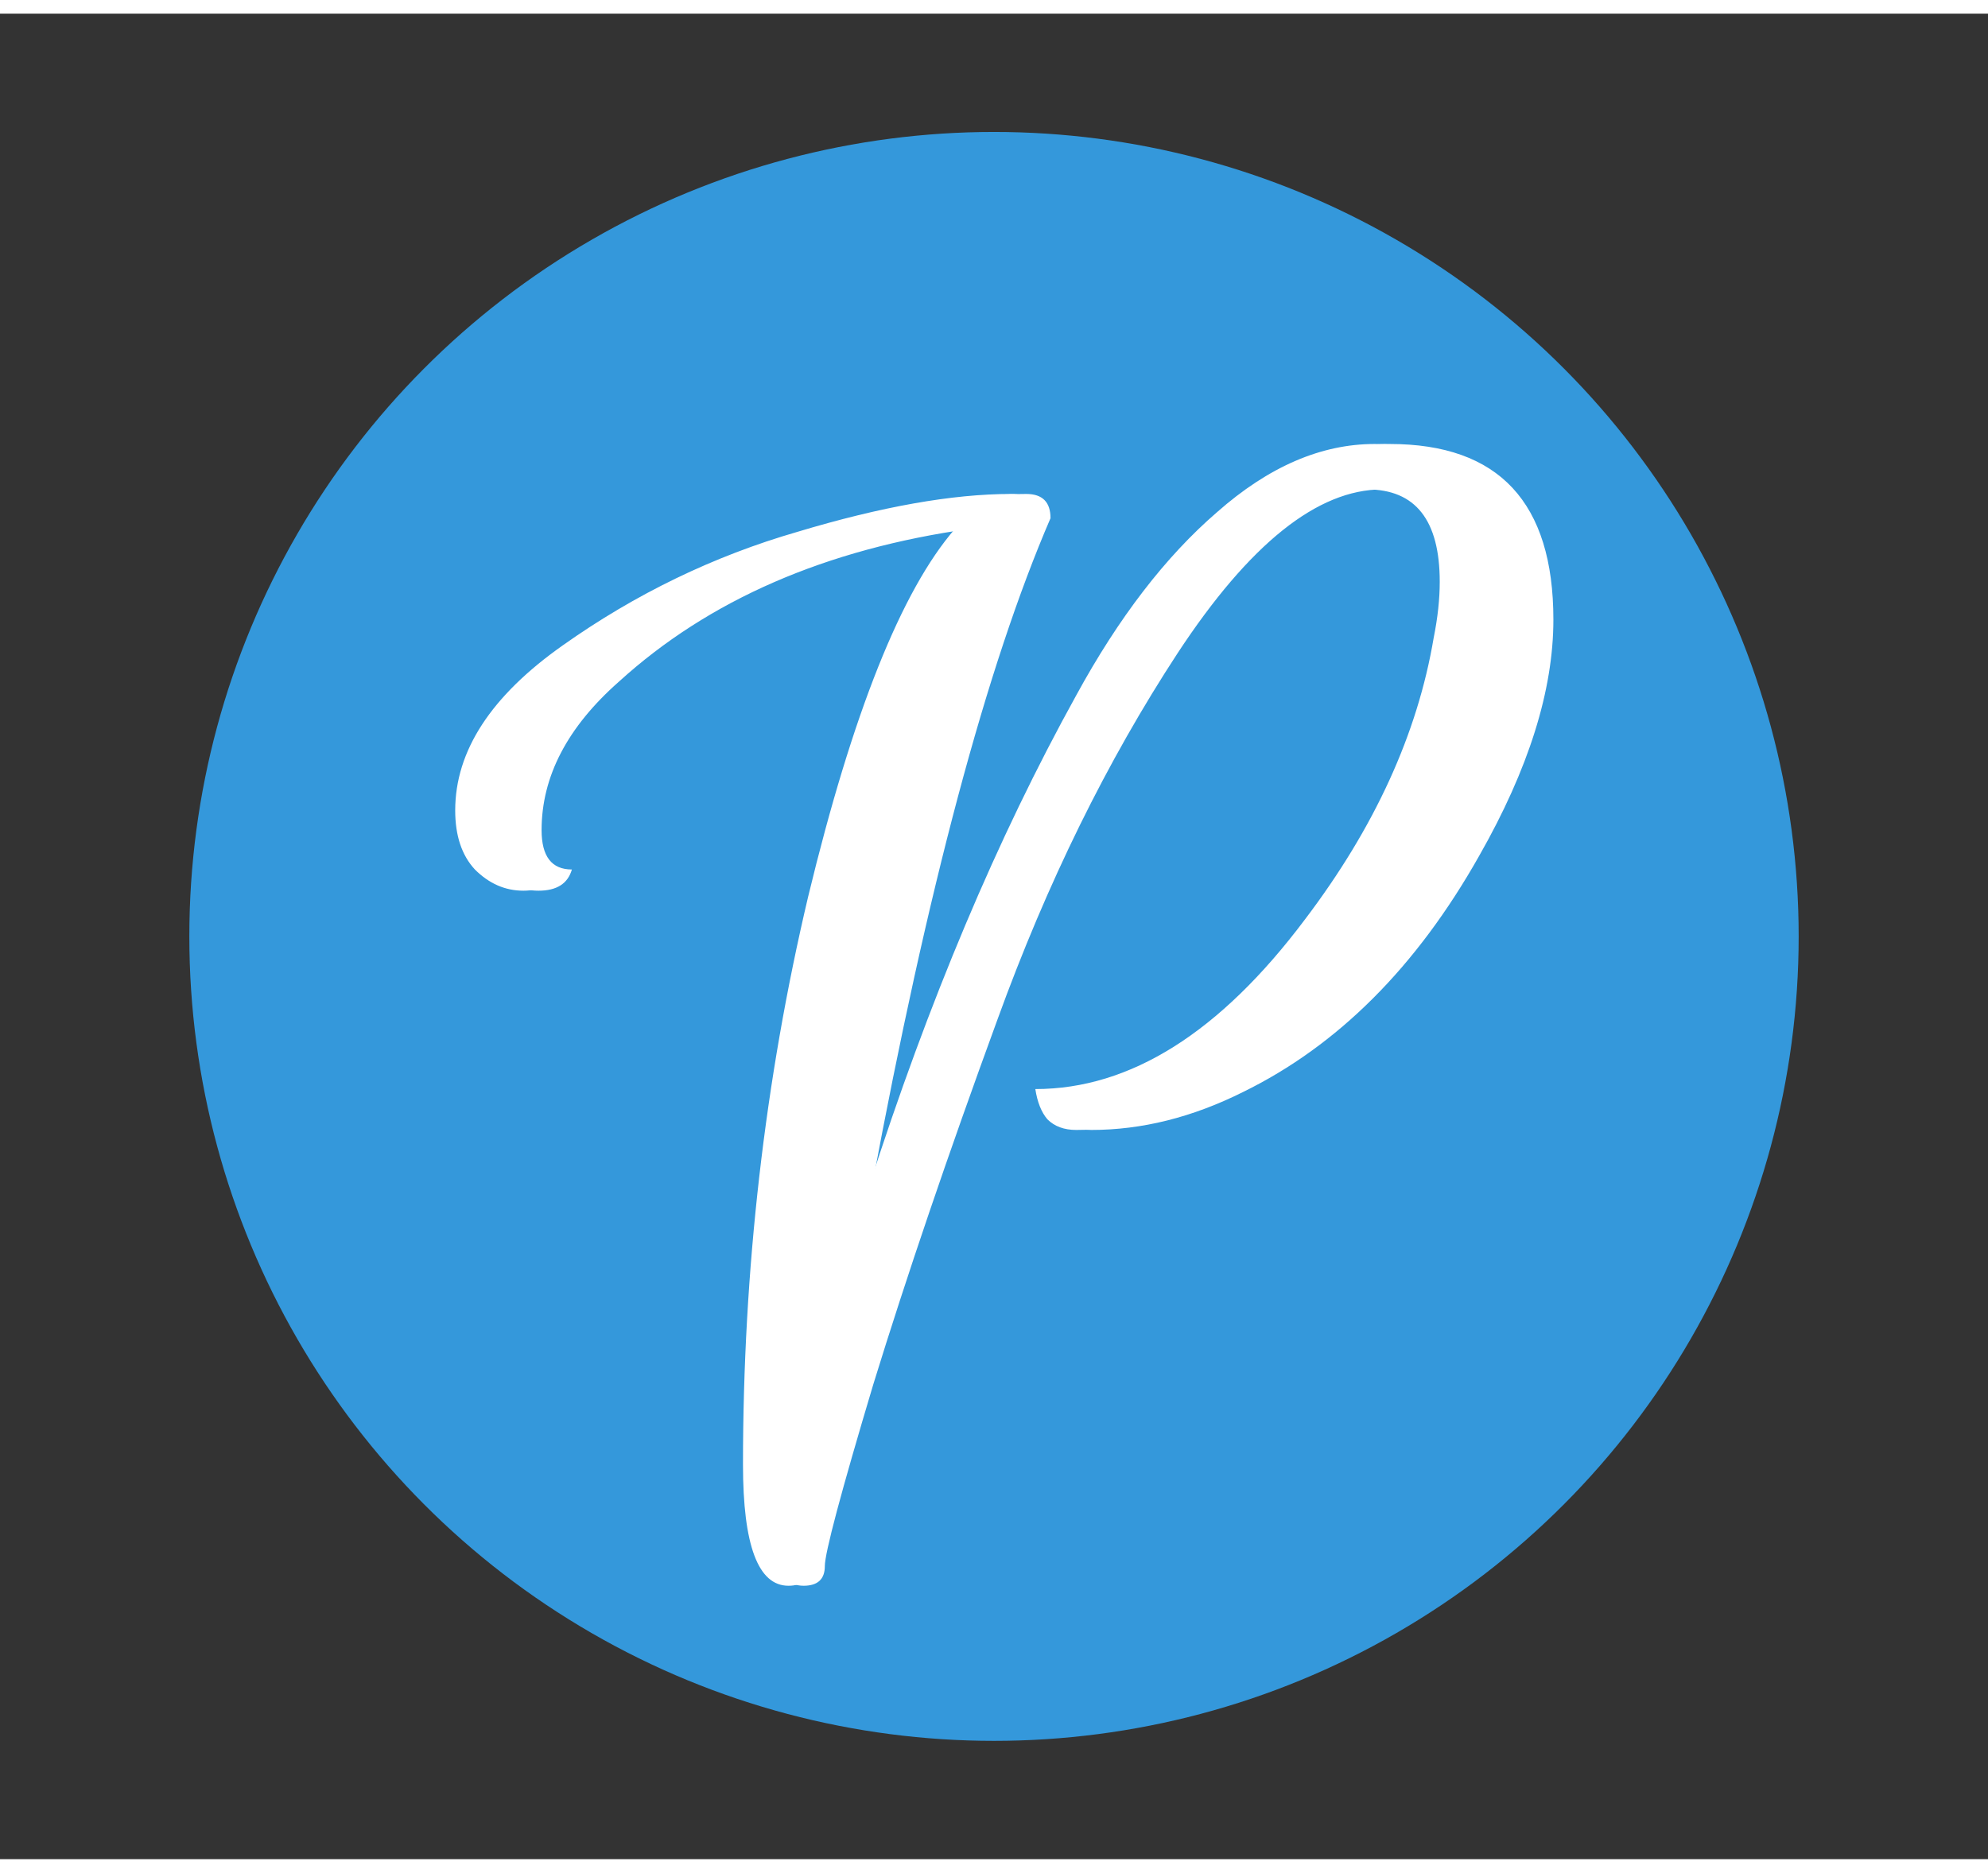 <svg width="52" height="49" viewBox="0 0 42 39" fill="none" xmlns="http://www.w3.org/2000/svg">
    <rect x="0" y="0" width="42" height="39" fill="#333333" stroke="none"/>
    <g clip-path="url(#clip0)">
    <circle cx="21" cy="19.5" r="17" fill="#3498DB"/>
    <path d="M30.417 12.006C30.417 10.705 29.905 10.054 28.881 10.054C27.516 10.054 26.076 11.206 24.561 13.51C23.068 15.793 21.799 18.374 20.753 21.254C19.708 24.113 18.833 26.683 18.129 28.966C17.447 31.249 17.105 32.529 17.105 32.806C17.105 33.083 16.956 33.222 16.657 33.222C16.017 33.222 15.697 32.369 15.697 30.662C15.697 26.545 16.156 22.545 17.073 18.662C18.012 14.779 19.047 12.187 20.177 10.886C17.127 11.313 14.652 12.39 12.753 14.118C11.665 15.078 11.121 16.123 11.121 17.254C11.121 17.809 11.335 18.086 11.761 18.086C11.676 18.385 11.441 18.534 11.057 18.534C10.673 18.534 10.332 18.385 10.033 18.086C9.756 17.787 9.617 17.371 9.617 16.838C9.617 15.579 10.375 14.417 11.889 13.35C13.425 12.262 15.079 11.462 16.849 10.95C18.62 10.417 20.124 10.15 21.361 10.15C21.703 10.15 21.873 10.321 21.873 10.662C20.529 13.777 19.271 18.491 18.097 24.806H18.353C19.612 20.881 21.073 17.414 22.737 14.406C23.633 12.763 24.625 11.473 25.713 10.534C26.801 9.574 27.911 9.094 29.041 9.094C31.345 9.094 32.497 10.331 32.497 12.806C32.497 14.299 31.975 15.963 30.929 17.798C29.607 20.145 27.943 21.809 25.937 22.79C24.871 23.323 23.804 23.59 22.737 23.59C22.481 23.59 22.279 23.515 22.129 23.366C22.001 23.217 21.916 23.003 21.873 22.726C23.879 22.726 25.777 21.531 27.569 19.142C29.041 17.201 29.948 15.217 30.289 13.19C30.375 12.763 30.417 12.369 30.417 12.006Z" fill="white"/>
    <path d="M30.738 12.006C30.738 10.705 30.226 10.054 29.202 10.054C27.836 10.054 26.396 11.206 24.882 13.51C23.388 15.793 22.119 18.374 21.074 21.254C20.028 24.113 19.154 26.683 18.45 28.966C17.767 31.249 17.426 32.529 17.426 32.806C17.426 33.083 17.276 33.222 16.978 33.222C16.338 33.222 16.018 32.369 16.018 30.662C16.018 26.545 16.476 22.545 17.394 18.662C18.332 14.779 19.367 12.187 20.498 10.886C17.447 11.313 14.972 12.39 13.074 14.118C11.986 15.078 11.442 16.123 11.442 17.254C11.442 17.809 11.655 18.086 12.082 18.086C11.996 18.385 11.762 18.534 11.378 18.534C10.994 18.534 10.652 18.385 10.354 18.086C10.076 17.787 9.938 17.371 9.938 16.838C9.938 15.579 10.695 14.417 12.21 13.35C13.746 12.262 15.399 11.462 17.17 10.95C18.94 10.417 20.444 10.15 21.682 10.15C22.023 10.15 22.194 10.321 22.194 10.662C20.85 13.777 19.591 18.491 18.418 24.806H18.674C19.932 20.881 21.394 17.414 23.058 14.406C23.954 12.763 24.946 11.473 26.034 10.534C27.122 9.574 28.231 9.094 29.362 9.094C31.666 9.094 32.818 10.331 32.818 12.806C32.818 14.299 32.295 15.963 31.25 17.798C29.927 20.145 28.263 21.809 26.258 22.79C25.191 23.323 24.124 23.59 23.058 23.59C22.802 23.59 22.599 23.515 22.45 23.366C22.322 23.217 22.236 23.003 22.194 22.726C24.199 22.726 26.098 21.531 27.89 19.142C29.362 17.201 30.268 15.217 30.61 13.19C30.695 12.763 30.738 12.369 30.738 12.006Z" fill="white"/>
    </g>
    <defs>
        <clipPath id="clip0">
            <rect width="52" height="49" fill="white"/>
        </clipPath>
    </defs>
</svg>
